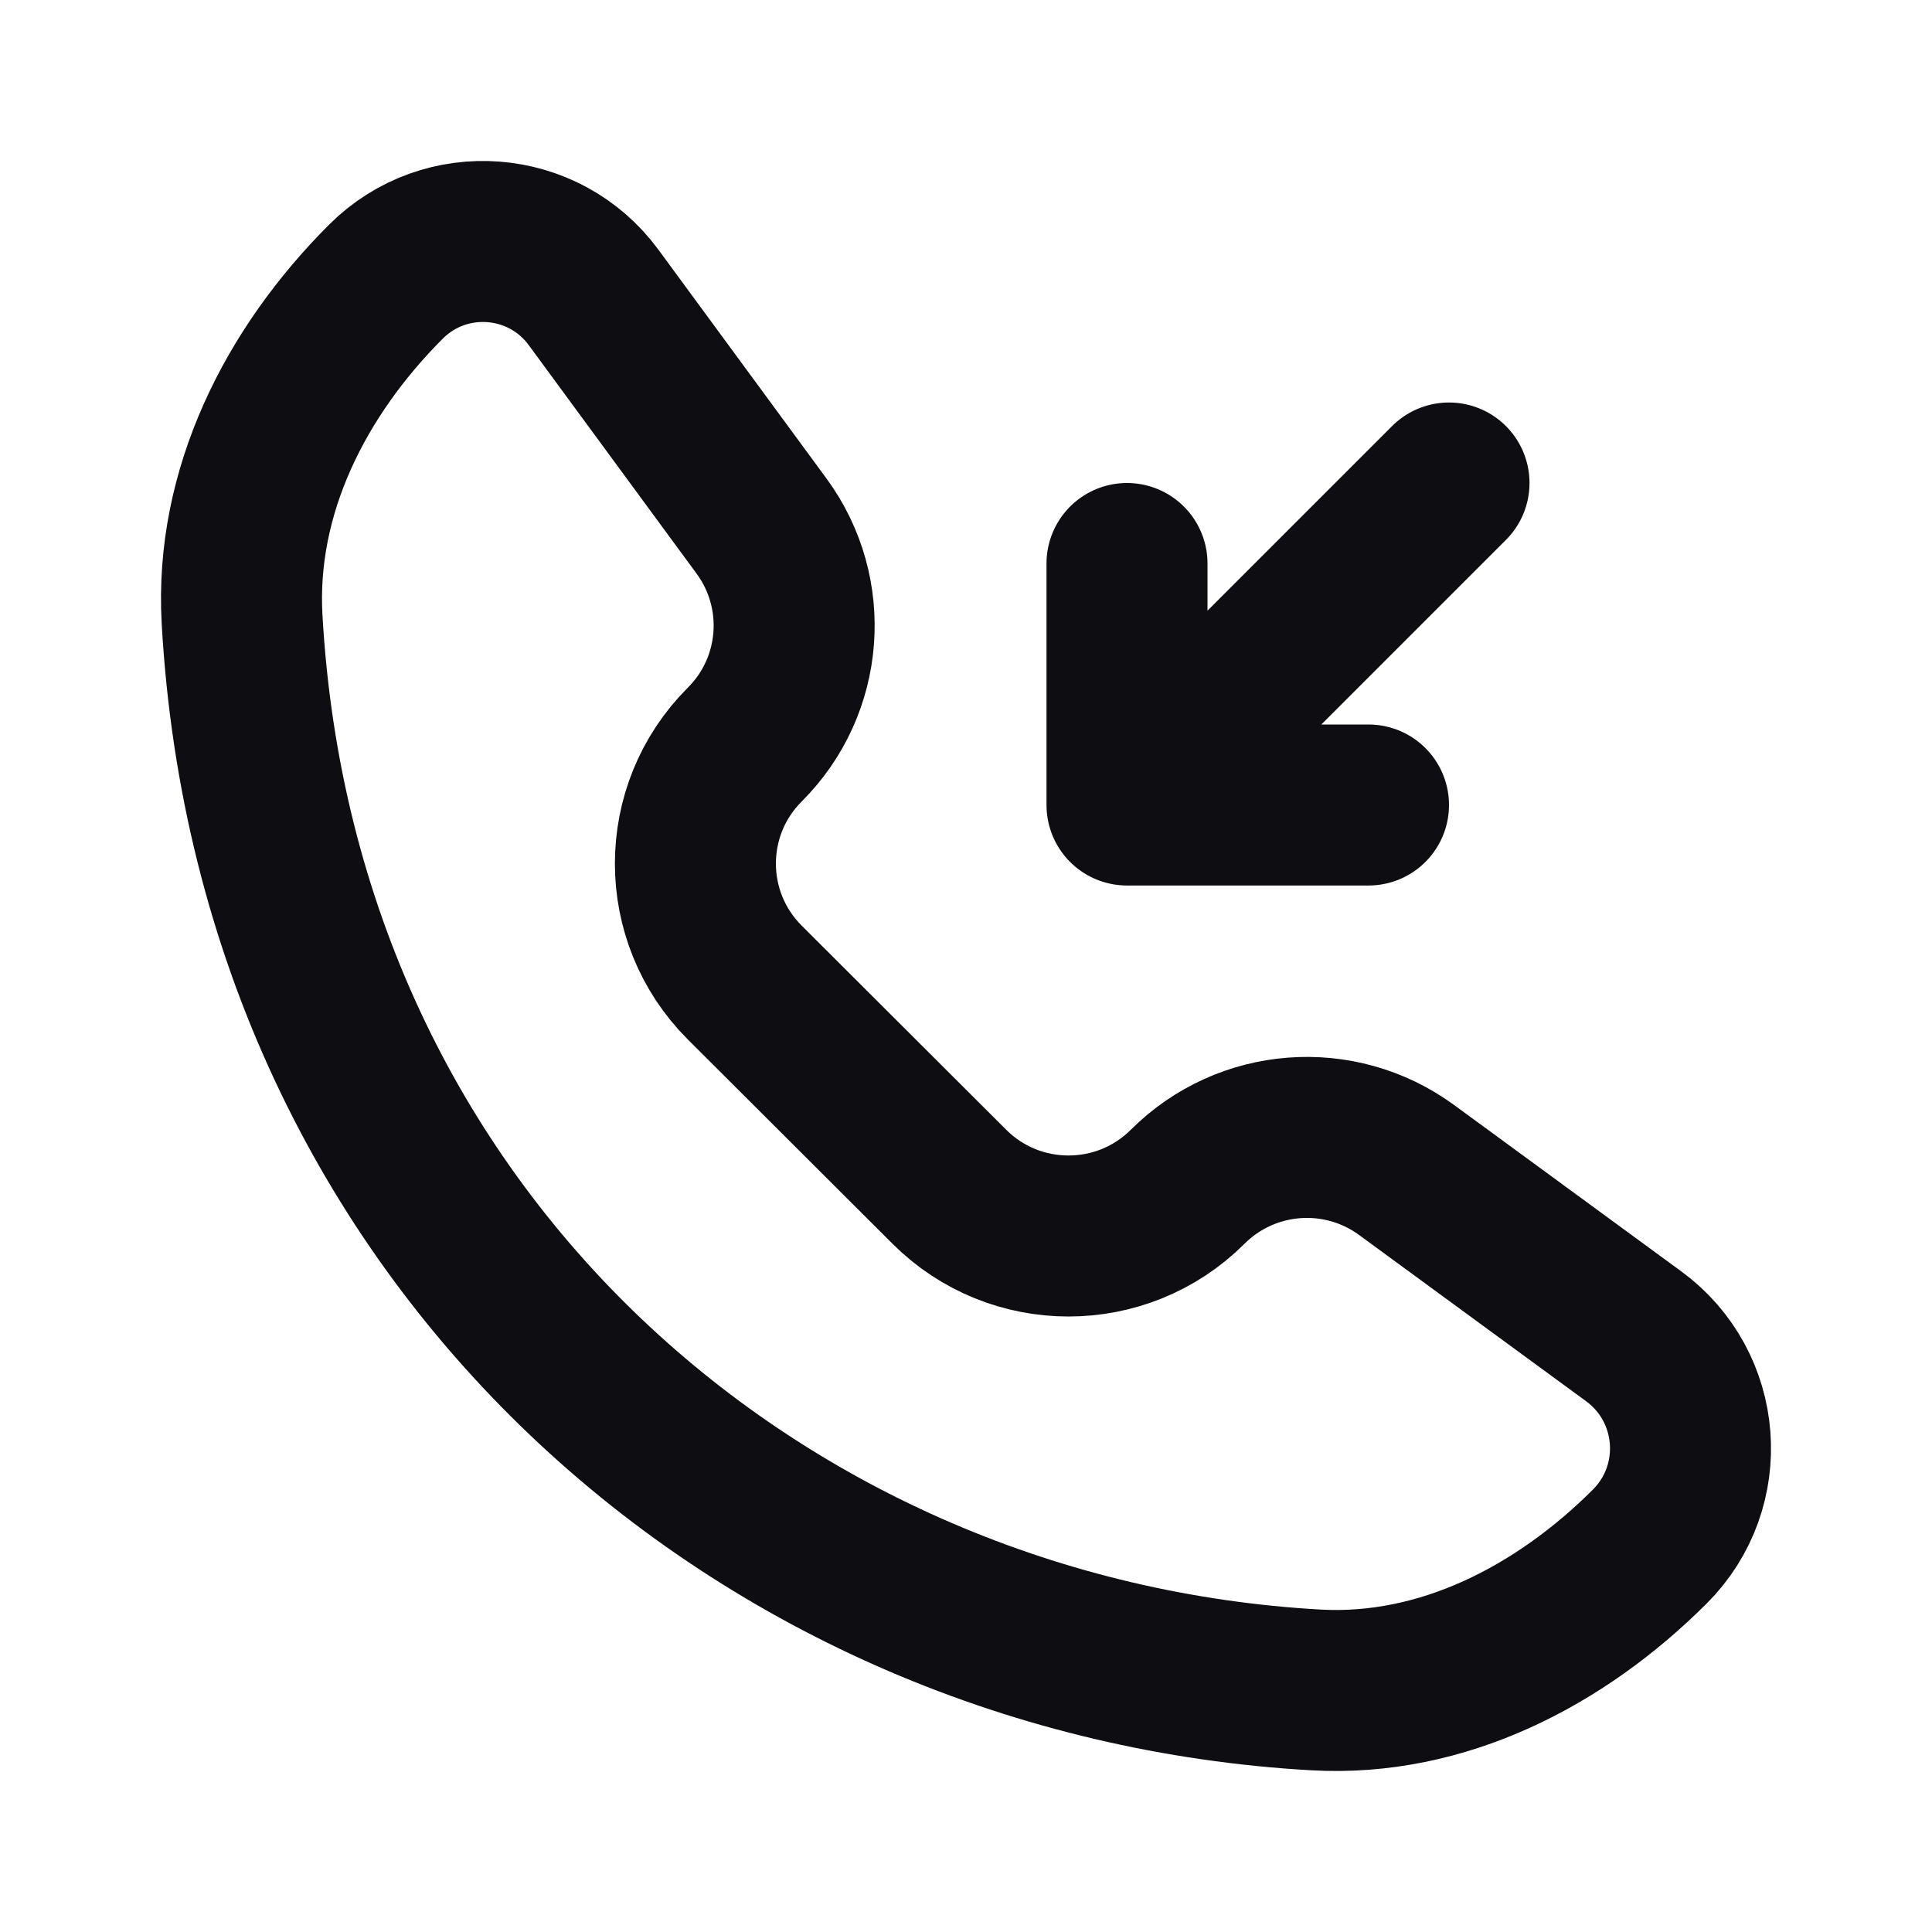 <svg width="24" height="24" viewBox="0 0 24 24" fill="none" xmlns="http://www.w3.org/2000/svg">
<path d="M14 10L18 6M14 10V7M14 10H17M9.252 12.206L11.793 14.742C12.61 15.558 13.936 15.558 14.754 14.742C15.485 14.012 16.639 13.924 17.473 14.534L20.293 16.599C21.148 17.225 21.243 18.464 20.494 19.212C19.381 20.323 17.918 21.081 16.348 20.993C9.498 20.608 3.442 15.433 3.007 7.691C2.918 6.106 3.671 4.621 4.795 3.498C5.533 2.761 6.756 2.854 7.374 3.695L9.46 6.535C10.071 7.367 9.983 8.52 9.252 9.249C8.434 10.066 8.434 11.389 9.252 12.206Z" stroke="#0D0D12" stroke-width="2" stroke-linecap="round" stroke-linejoin="round"/>
</svg>
